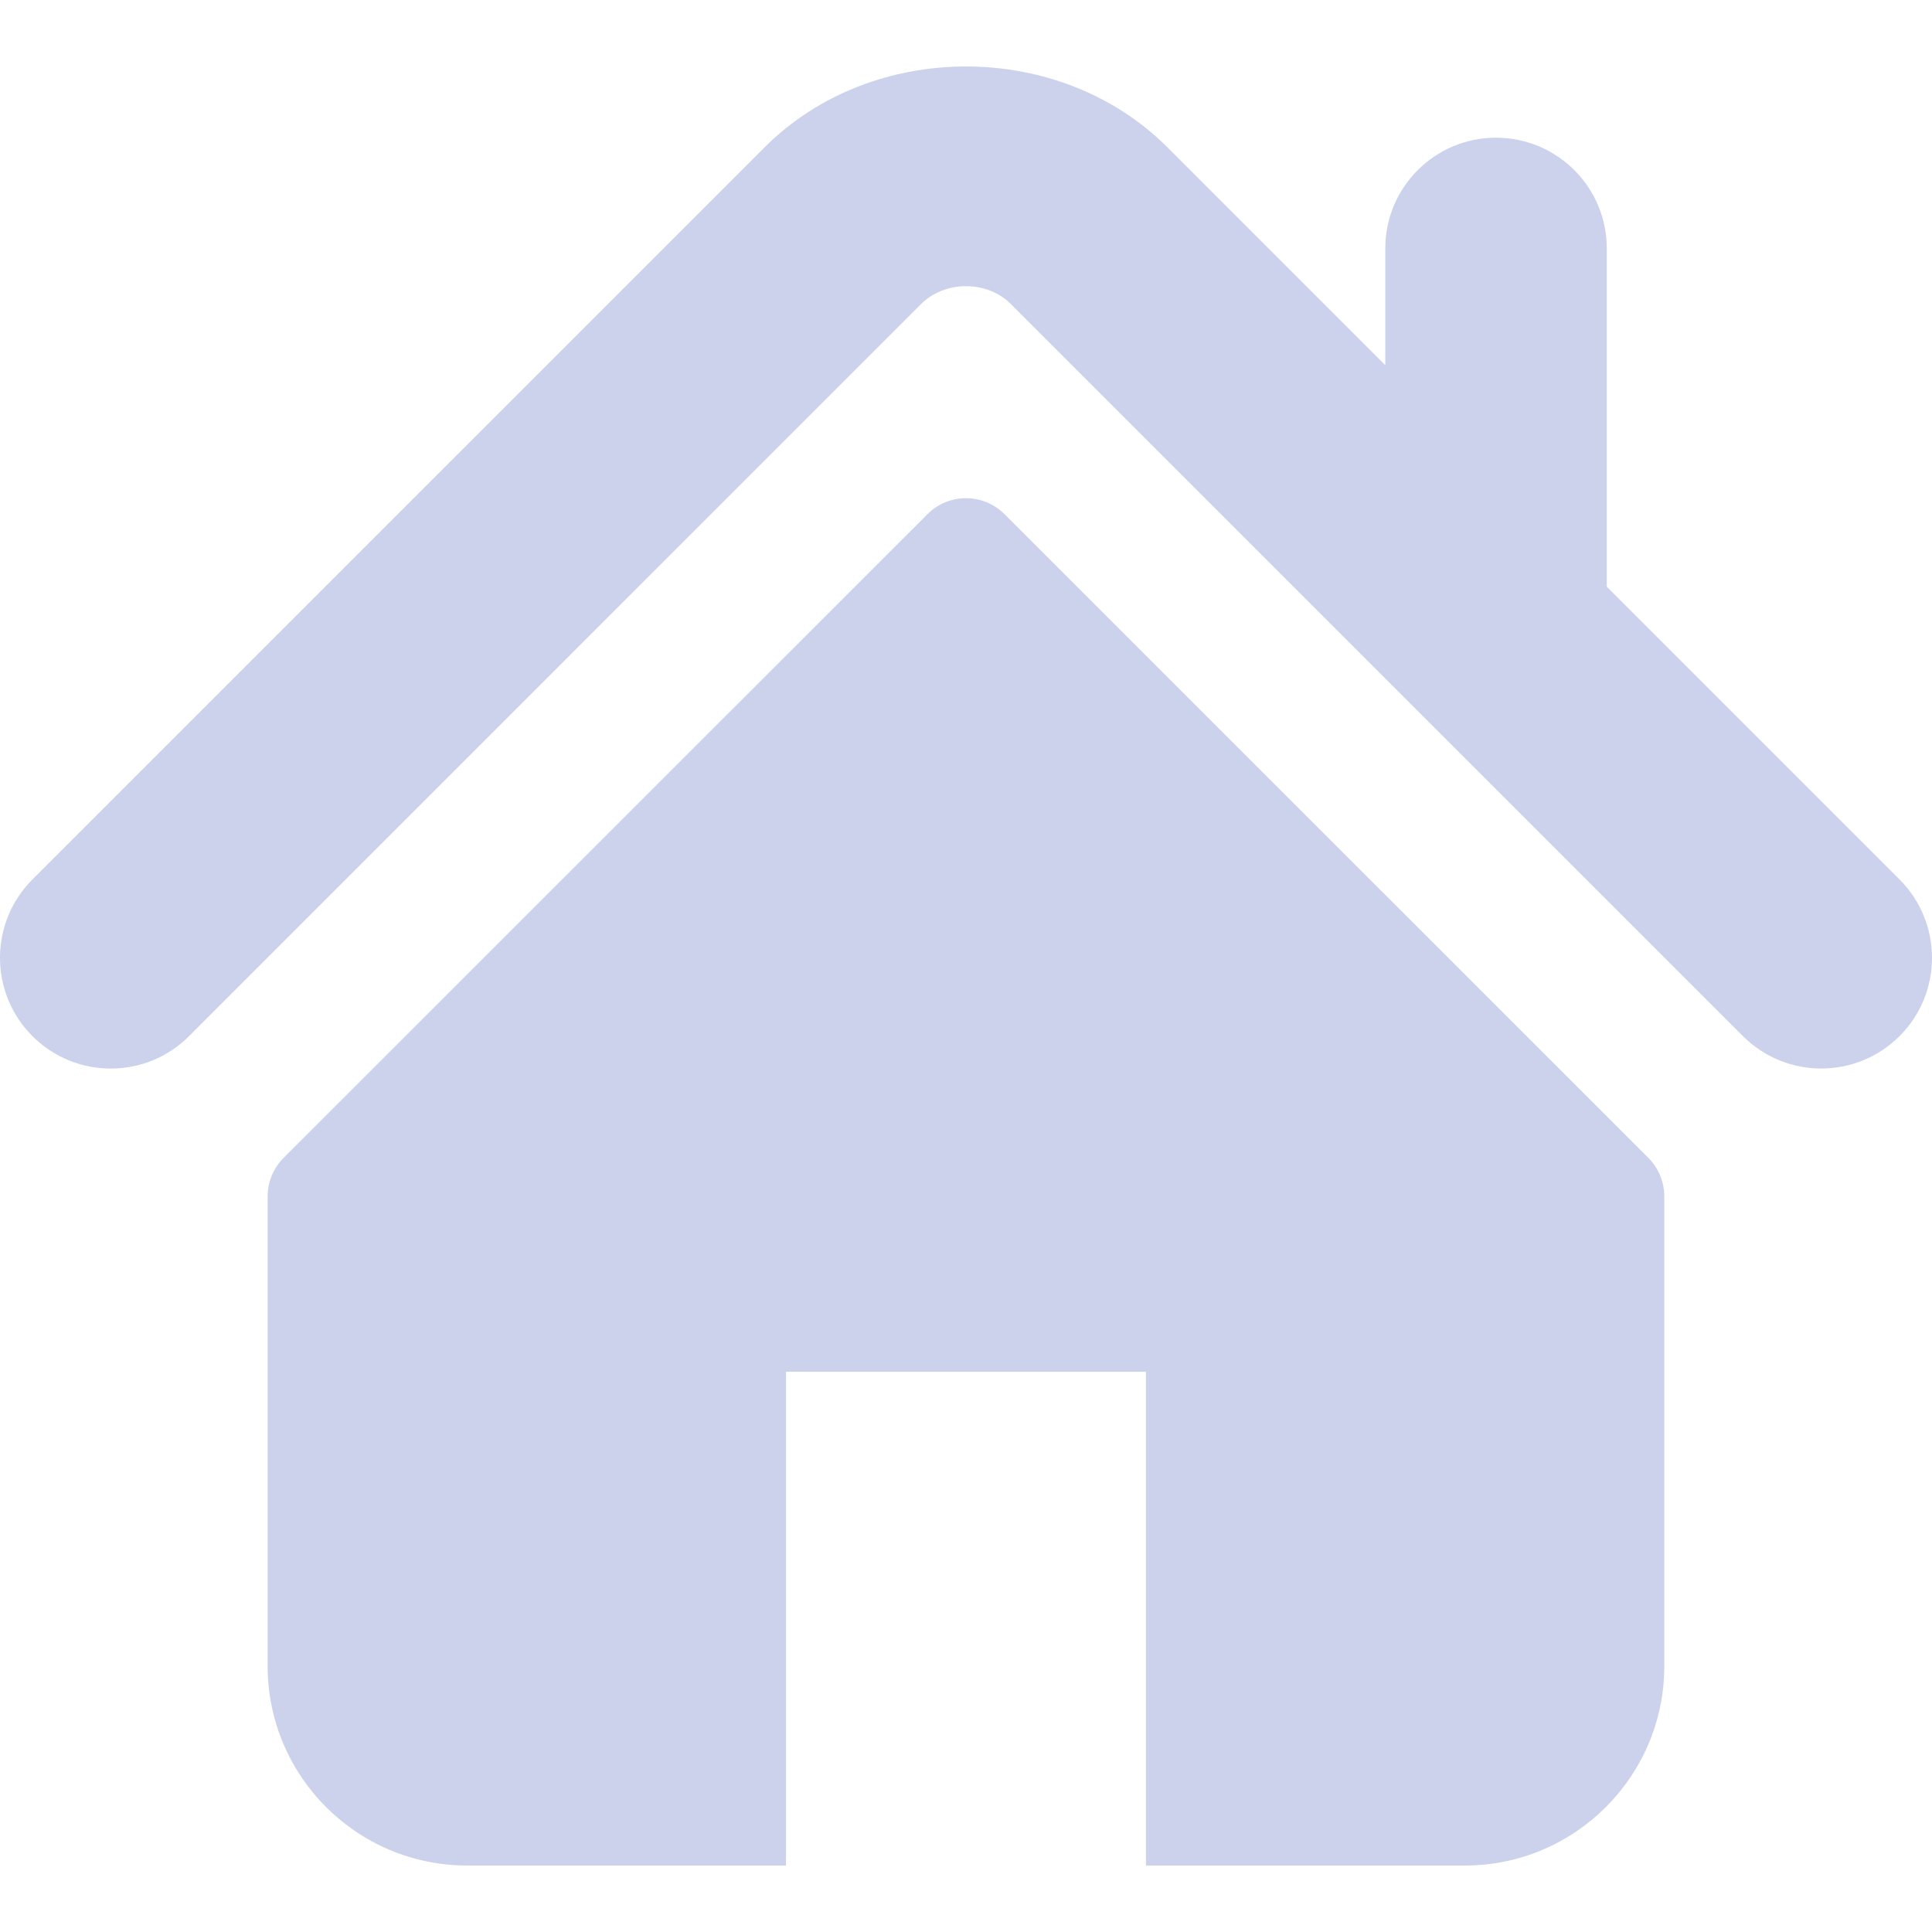 <?xml version="1.0" encoding="UTF-8" standalone="no"?>
<!-- Generator: Adobe Illustrator 16.0.0, SVG Export Plug-In . SVG Version: 6.00 Build 0)  -->

<svg
   xmlns:dc="http://purl.org/dc/elements/1.1/"
   xmlns:cc="http://creativecommons.org/ns#"
   xmlns:rdf="http://www.w3.org/1999/02/22-rdf-syntax-ns#"
   xmlns:svg="http://www.w3.org/2000/svg"
   xmlns="http://www.w3.org/2000/svg"
   xmlns:sodipodi="http://sodipodi.sourceforge.net/DTD/sodipodi-0.dtd"
   xmlns:inkscape="http://www.inkscape.org/namespaces/inkscape"
   version="1.1"
   id="Capa_1"
   x="0px"
   y="0px"
   width="512px"
   height="512px"
   viewBox="0 0 495.398 495.398"
   style="enable-background:new 0 0 495.398 495.398;"
   xml:space="preserve"
   sodipodi:docname="home.svg"
   inkscape:version="0.92.1 r"><defs
     id="defs45" /><sodipodi:namedview
     pagecolor="#ffffff"
     bordercolor="#666666"
     borderopacity="1"
     objecttolerance="10"
     gridtolerance="10"
     guidetolerance="10"
     inkscape:pageopacity="0"
     inkscape:pageshadow="2"
     inkscape:window-width="1366"
     inkscape:window-height="720"
     id="namedview43"
     showgrid="false"
     inkscape:zoom="0.4609375"
     inkscape:cx="-424.13559"
     inkscape:cy="256"
     inkscape:window-x="-2"
     inkscape:window-y="309"
     inkscape:window-maximized="1"
     inkscape:current-layer="Capa_1" /><g
     id="g10"
     style="fill:#ccd1ec;fill-opacity:1"><g
       id="g8"
       style="fill:#ccd1ec;fill-opacity:1"><g
         id="g6"
         style="fill:#ccd1ec;fill-opacity:1"><path
           d="m 487.083,225.514 -75.08,-75.08 v -86.73 c 0,-15.682 -12.708,-28.391 -28.413,-28.391 -15.669,0 -28.377,12.709 -28.377,28.391 V 93.645 L 299.31,37.74 C 271.671,10.116 223.616,10.165 196.04,37.79 L 8.312,225.514 c -11.082,11.104 -11.082,29.071 0,40.158 11.087,11.101 29.089,11.101 40.172,0 L 236.194,77.943 c 6.115,-6.083 16.893,-6.083 22.976,-0.018 l 187.742,187.747 c 5.567,5.551 12.825,8.312 20.081,8.312 7.271,0 14.541,-2.764 20.091,-8.312 11.086,-11.086 11.086,-29.053 -10e-4,-40.158 z"
           id="path2"
           inkscape:connector-curvature="0"
           style="fill:#ccd1ec;fill-opacity:1" /><path
           d="m 257.561,131.836 c -5.454,-5.451 -14.285,-5.451 -19.723,0 L 72.712,296.913 c -2.607,2.606 -4.085,6.164 -4.085,9.877 v 120.401 c 0,28.253 22.908,51.16 51.16,51.16 h 81.754 v -126.61 h 92.299 v 126.61 h 81.755 c 28.251,0 51.159,-22.907 51.159,-51.159 V 306.79 c 0,-3.713 -1.465,-7.271 -4.085,-9.877 z"
           id="path4"
           inkscape:connector-curvature="0"
           style="fill:#ccd1ec;fill-opacity:1" /></g></g></g><g
     id="g12" /><g
     id="g14" /><g
     id="g16" /><g
     id="g18" /><g
     id="g20" /><g
     id="g22" /><g
     id="g24" /><g
     id="g26" /><g
     id="g28" /><g
     id="g30" /><g
     id="g32" /><g
     id="g34" /><g
     id="g36" /><g
     id="g38" /><g
     id="g40" /></svg>